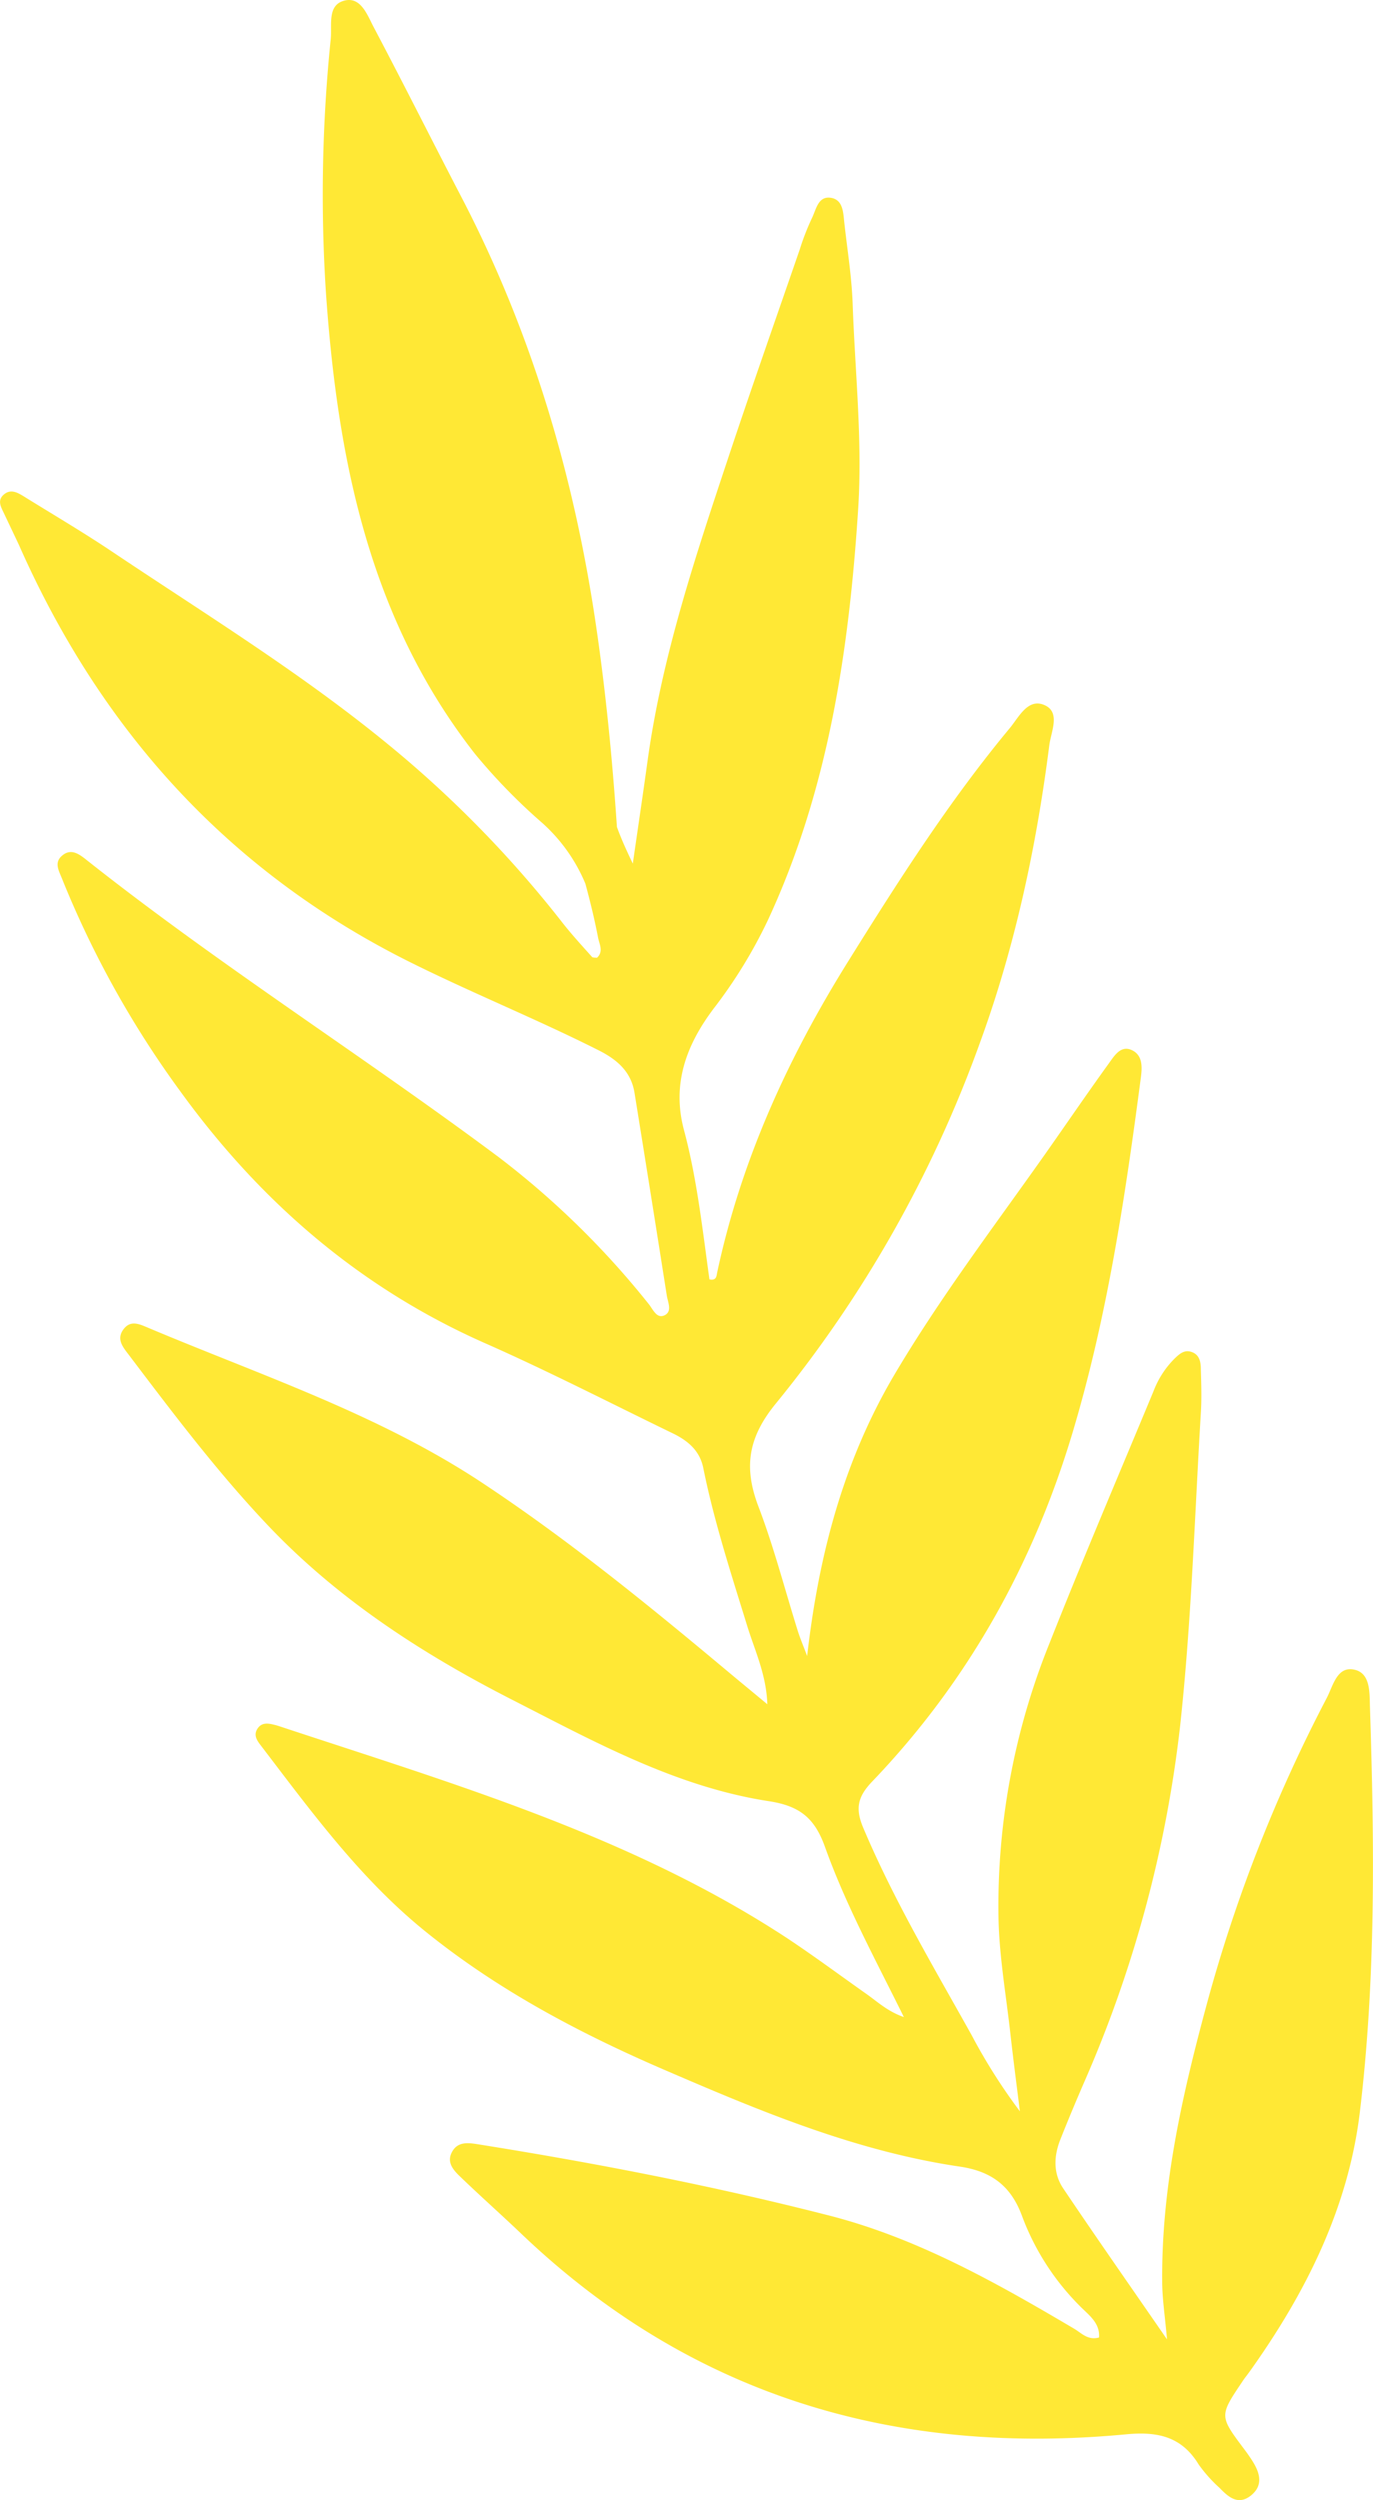 <svg xmlns="http://www.w3.org/2000/svg" viewBox="0 0 284.16 517.1"><defs><style>.cls-1{fill:#ffe835;}</style></defs><title>yellow-leave</title><g id="Layer_2" data-name="Layer 2"><g id="Yellow_fern" data-name="Yellow fern"><path class="cls-1" d="M258.6,490.54c11.59-16.22,20.45-33.81,22.84-53.72,3.34-27.8,3-55.8,2.09-83.76-.1-2.93.15-6.95-3.17-7.72-3.63-.85-4.46,3.32-5.76,5.82a312.87,312.87,0,0,0-24.79,63.16c-5.1,18.82-9.44,37.83-9.28,57.52,0,3.51.56,7,1,12-7.78-11.27-14.73-21.19-21.49-31.24-2.09-3.1-1.95-6.66-.59-10.09,1.53-3.87,3.14-7.71,4.79-11.53a255,255,0,0,0,20-74c2.34-21.49,3-43.16,4.29-64.75.19-3,.09-6,0-9,0-1.52-.25-3.09-2-3.64-1.5-.48-2.52.52-3.49,1.45a19.07,19.07,0,0,0-4.3,6.68c-7.29,17.54-14.76,35-21.74,52.66a144.86,144.86,0,0,0-10.35,56.14c.14,8,1.54,15.89,2.43,23.82.61,5.45,1.32,10.89,2,16.33a118.33,118.33,0,0,1-10-15.78c-7.87-14.1-16.15-28-22.45-42.93-1.68-4-1.07-6.43,1.92-9.54,19.86-20.72,33.42-45.14,41.57-72.59,7.1-23.87,10.77-48.41,14-73,.3-2.28.34-4.66-1.94-5.67s-3.61,1.29-4.71,2.8c-4.59,6.35-9,12.83-13.51,19.22-10.58,14.95-21.67,29.59-31,45.39-10.24,17.43-15.48,36.64-17.91,57.94-.95-2.52-1.52-3.84-1.94-5.21-2.69-8.58-4.94-17.33-8.14-25.71-3.1-8.13-2.15-14.32,3.66-21.38a253.57,253.57,0,0,0,42.15-74.46c7.29-19.93,11.71-40.61,14.39-61.64.36-2.79,2.33-6.72-.89-8.23-3.51-1.64-5.39,2.42-7.29,4.71-12.6,15.16-23.15,31.73-33.56,48.42-12.46,20-22.06,41.06-27,64.17-.15.72-.13,1.73-1.6,1.43-1.44-10.31-2.56-20.74-5.27-30.88-2.56-9.57.51-17.69,6.2-25.21A100.47,100.47,0,0,0,159,190.15c12.46-26.9,16.72-55.66,18.61-84.88.91-14.16-.65-28.29-1.14-42.44-.2-5.64-1.12-11.25-1.74-16.88-.22-2-.25-4.48-2.56-5-2.86-.59-3.23,2.36-4.13,4.16a51.29,51.29,0,0,0-2.53,6.51c-5,14.48-10.1,28.94-14.93,43.48-6.73,20.23-13.48,40.47-16.48,61.7-1,7.28-2.09,14.55-3.13,21.82-1.21-2.53-2.36-5-3.29-7.59-.94-14-2.3-27.89-4.34-41.76-4.55-30.91-13.28-60.46-27.71-88.25C89.49,29.24,83.53,17.32,77.3,5.54,76,3.06,74.62-.89,71.09.18c-3.36,1-2.36,5-2.64,7.9a314.75,314.75,0,0,0-1,52.36c2.39,34.3,8.9,67.42,30.83,95.45a119.83,119.83,0,0,0,13.93,14.3,34.83,34.83,0,0,1,8.94,12.57c1,3.69,1.91,7.41,2.63,11.17.26,1.36,1.18,2.86-.23,4.16-.36-.05-.81,0-1-.15-2-2.23-4-4.42-5.89-6.78a232.72,232.72,0,0,0-36.61-37.43c-18.1-14.8-38-27-57.39-40-5.82-3.87-11.86-7.42-17.81-11.11-1.31-.8-2.7-1.55-4.12-.28s-.4,2.74.2,4.06c1,2.12,2,4.2,3,6.33C20.87,151,47.24,180.29,85,199.06c12.84,6.38,26.14,11.74,38.94,18.19,3.8,1.92,6.68,4.41,7.38,8.77q3.39,21,6.68,41.92c.22,1.4,1.18,3.3-.46,4.09s-2.41-1.26-3.29-2.34a176.24,176.24,0,0,0-31-30.34c-28.17-21-58-39.83-85.55-61.66-1.49-1.18-3.13-2.25-4.91-.67-1.59,1.41-.64,3,0,4.6a202.7,202.7,0,0,0,24.46,44c16.54,22.84,37.15,40.71,63.17,52.2,13.1,5.78,25.86,12.35,38.76,18.6,3.09,1.49,5.63,3.53,6.37,7.18,2.25,11.13,5.77,21.9,9.11,32.73,1.56,5.06,3.94,10,4.15,16.15-3.25-2.7-5.94-4.9-8.6-7.13-16.24-13.57-32.64-26.9-50.32-38.61-21.62-14.32-46.1-22.35-69.71-32.33-1.59-.67-3.21-1.26-4.54.41-1.67,2.11-.19,3.81,1,5.37,9.15,12.08,18.29,24.19,28.73,35.21,14.51,15.32,32,26.64,50.61,36.14,17.06,8.7,34,18.07,53.23,21,6.4,1,9.42,3.55,11.54,9.47,4.3,12,10.42,23.24,16.32,35.17-3.33-1.16-5.39-3.11-7.66-4.72-5.58-3.93-11.05-8-16.76-11.77C130.4,379.62,93.82,368.94,57.74,357c-.31-.1-.63-.2-1-.28-1.35-.35-2.69-.5-3.53.94-.71,1.22-.06,2.26.66,3.2,10.42,13.63,20.54,27.55,34,38.47,15.41,12.49,32.83,21.6,51,29.35C158.18,437,177.63,445,198.61,448.1c6.57.95,10.58,4,12.86,10.08A51.94,51.94,0,0,0,224.58,478c1.53,1.45,3.07,3,2.88,5.45-2.32.64-3.63-.92-5.12-1.8-16.11-9.51-32.42-18.73-50.67-23.41-23.89-6.12-48.11-10.82-72.47-14.71-2.19-.35-4.52-.75-5.72,1.68-1.1,2.22.56,3.83,2,5.2,4.08,3.92,8.32,7.68,12.42,11.59,35.19,33.56,77.42,46,125.19,41.47,6.44-.61,11.47.43,15,6.26a29.77,29.77,0,0,0,4.32,4.83c1.81,1.88,3.84,3.67,6.47,1.58s1.88-4.69.33-7.14c-.53-.85-1.11-1.66-1.71-2.46-5.15-6.87-5.16-6.87-.36-14C257.58,491.86,258.11,491.22,258.6,490.54Z"/></g></g></svg>